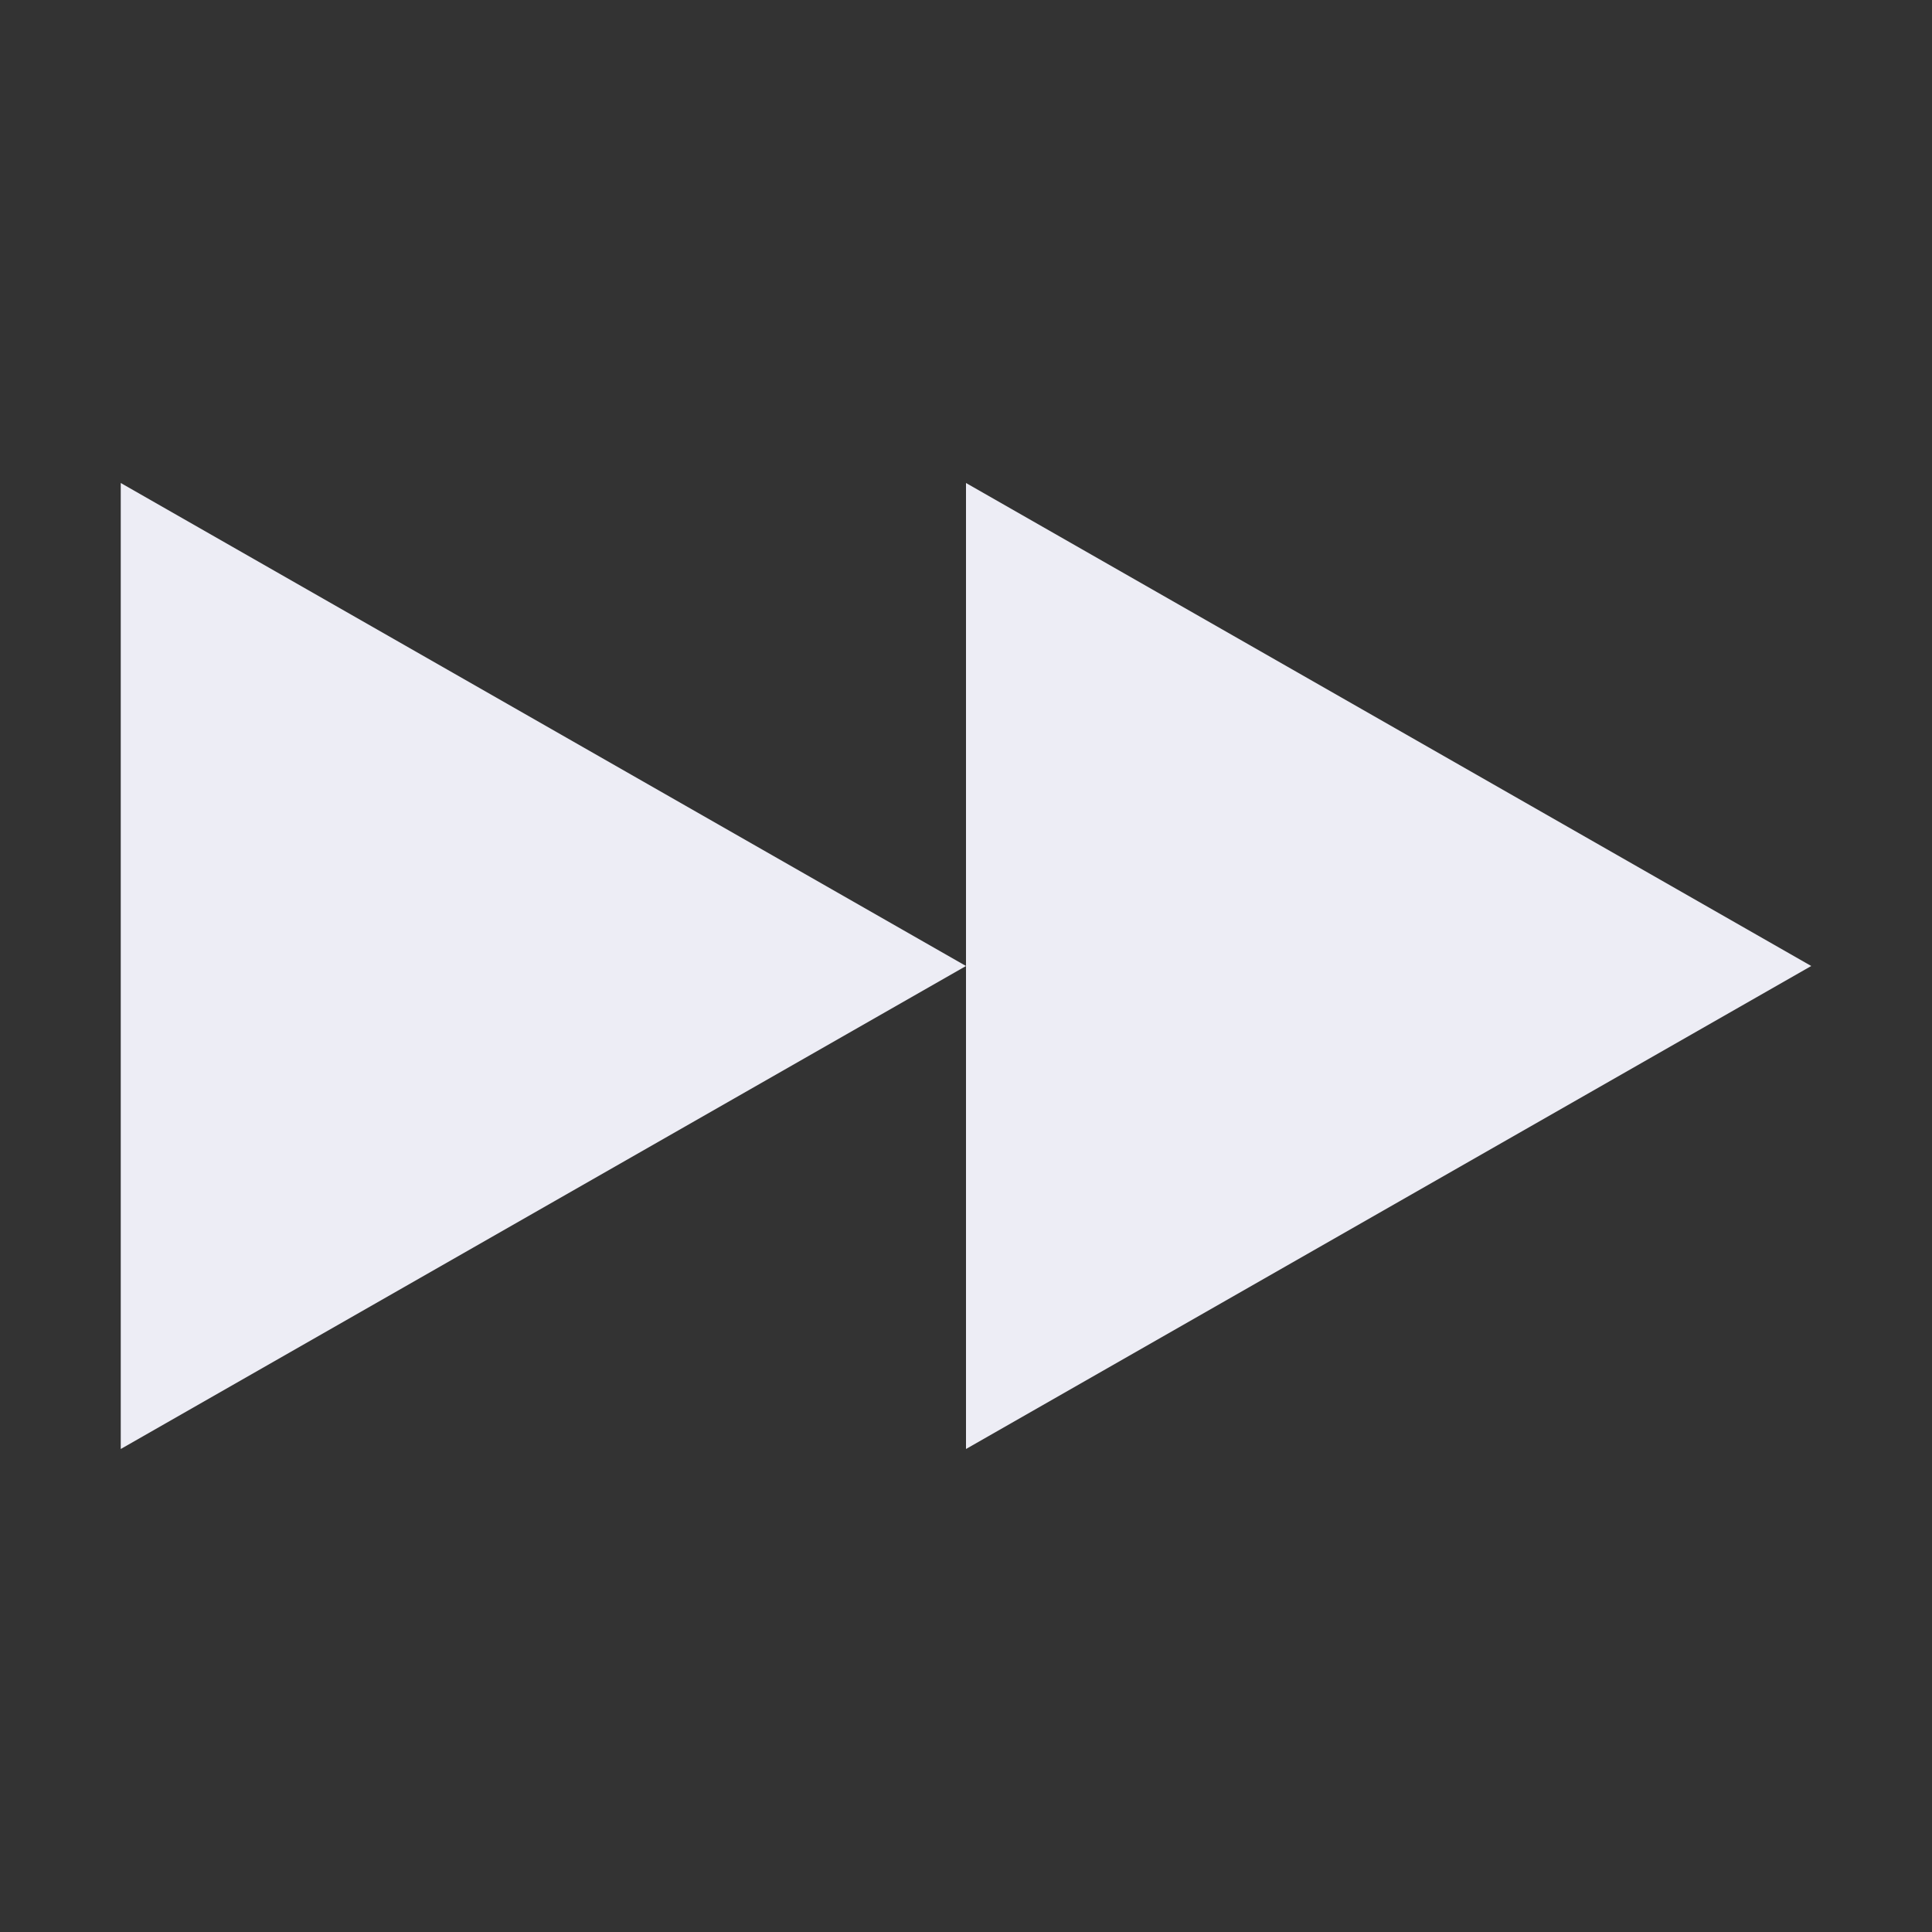 <svg xmlns="http://www.w3.org/2000/svg" width="16" height="16" version="1.1">
 <rect width="100%" height="100%" fill="#333333" stroke="none"/>
 <path style="fill:#ededf5" d="M 8,8 1,12 V 4 Z"/>
 <path style="fill:#ededf5" d="M 15,8 8,12 V 4 Z"/>
</svg>
